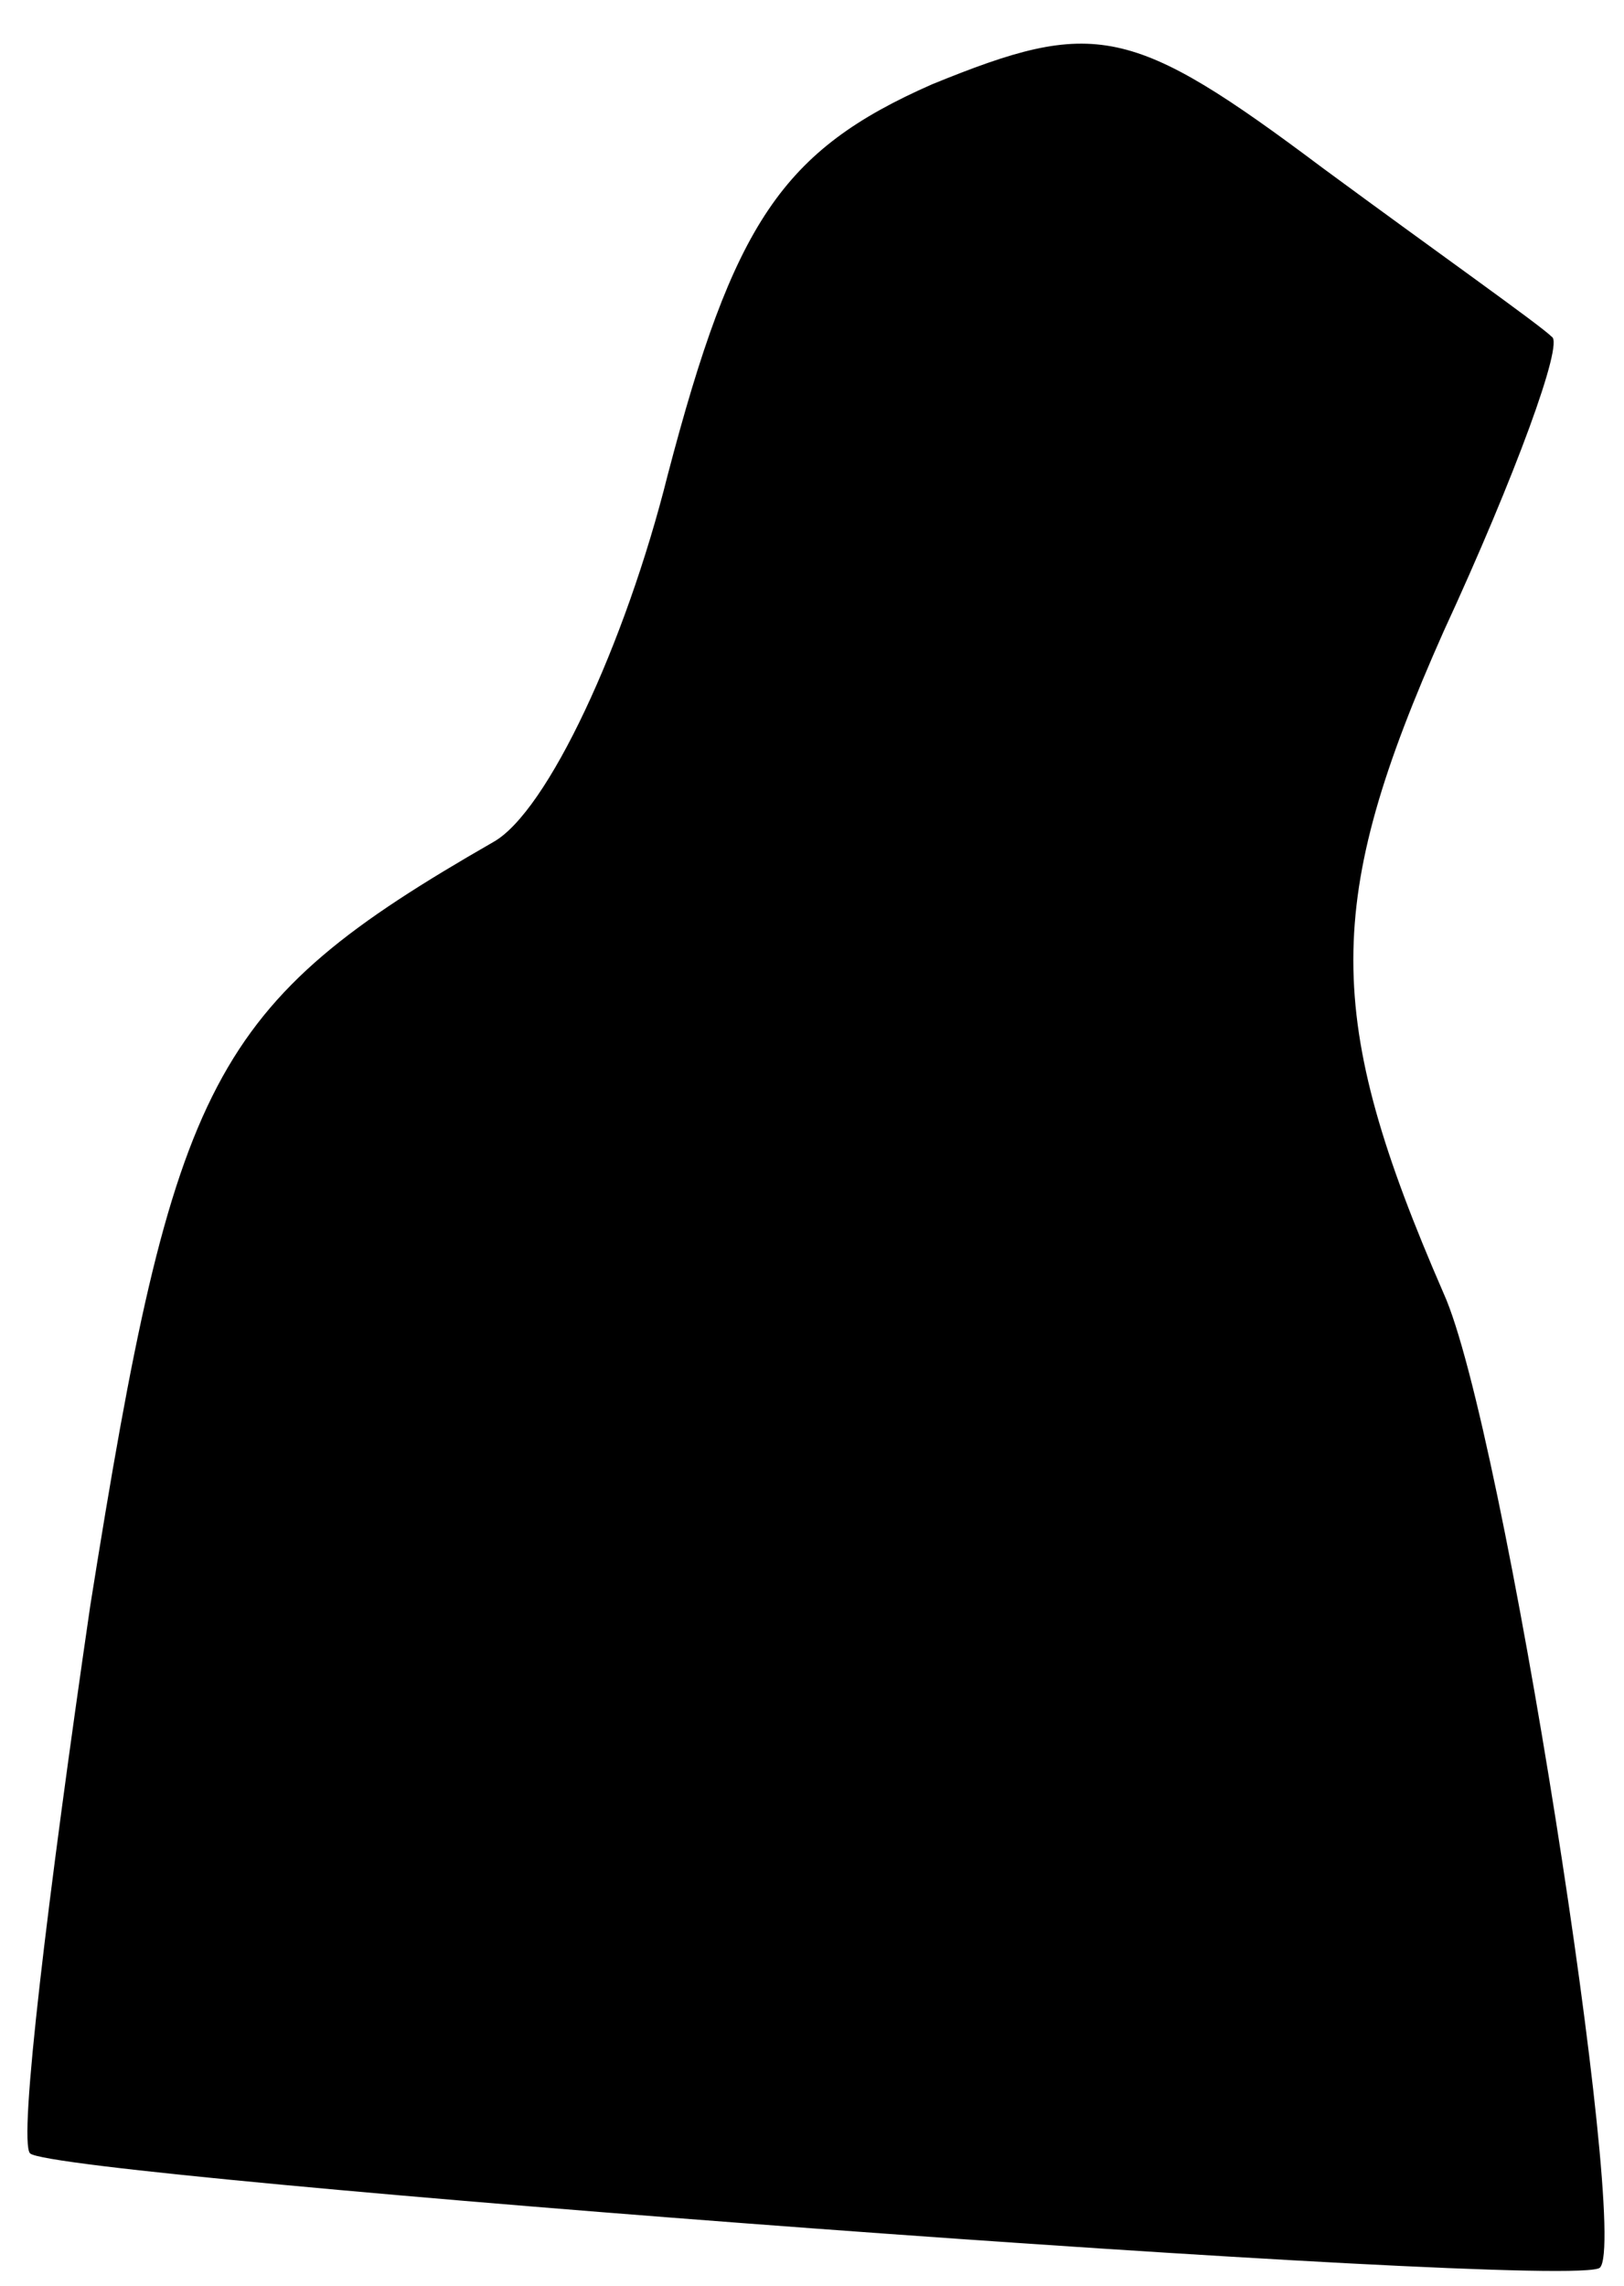 <?xml version="1.0" standalone="no"?>
<!DOCTYPE svg PUBLIC "-//W3C//DTD SVG 20010904//EN"
 "http://www.w3.org/TR/2001/REC-SVG-20010904/DTD/svg10.dtd">
<svg version="1.0" xmlns="http://www.w3.org/2000/svg"
 width="27pt" height="38pt" viewBox="0 0 27 38"
 preserveAspectRatio="xMidYMid meet">
<g transform="translate(0,38) scale(0.1,-0.1)"
fill="#000000" stroke="none">
<path fill="#000000" stroke="none" d="M155 366 c-25 -11 -33 -23 -44 -65 -7
-28 -20 -56 -29 -61 -47 -27 -53 -39 -67 -127 -7 -48 -12 -89 -10 -91 4 -4
257 -23 261 -19 5 5 -16 140 -26 162 -20 46 -20 65 0 110 12 26 20 48 18 49
-2 2 -19 14 -38 28 -32 24 -38 25 -65 14z"/>
</g>
</svg>
